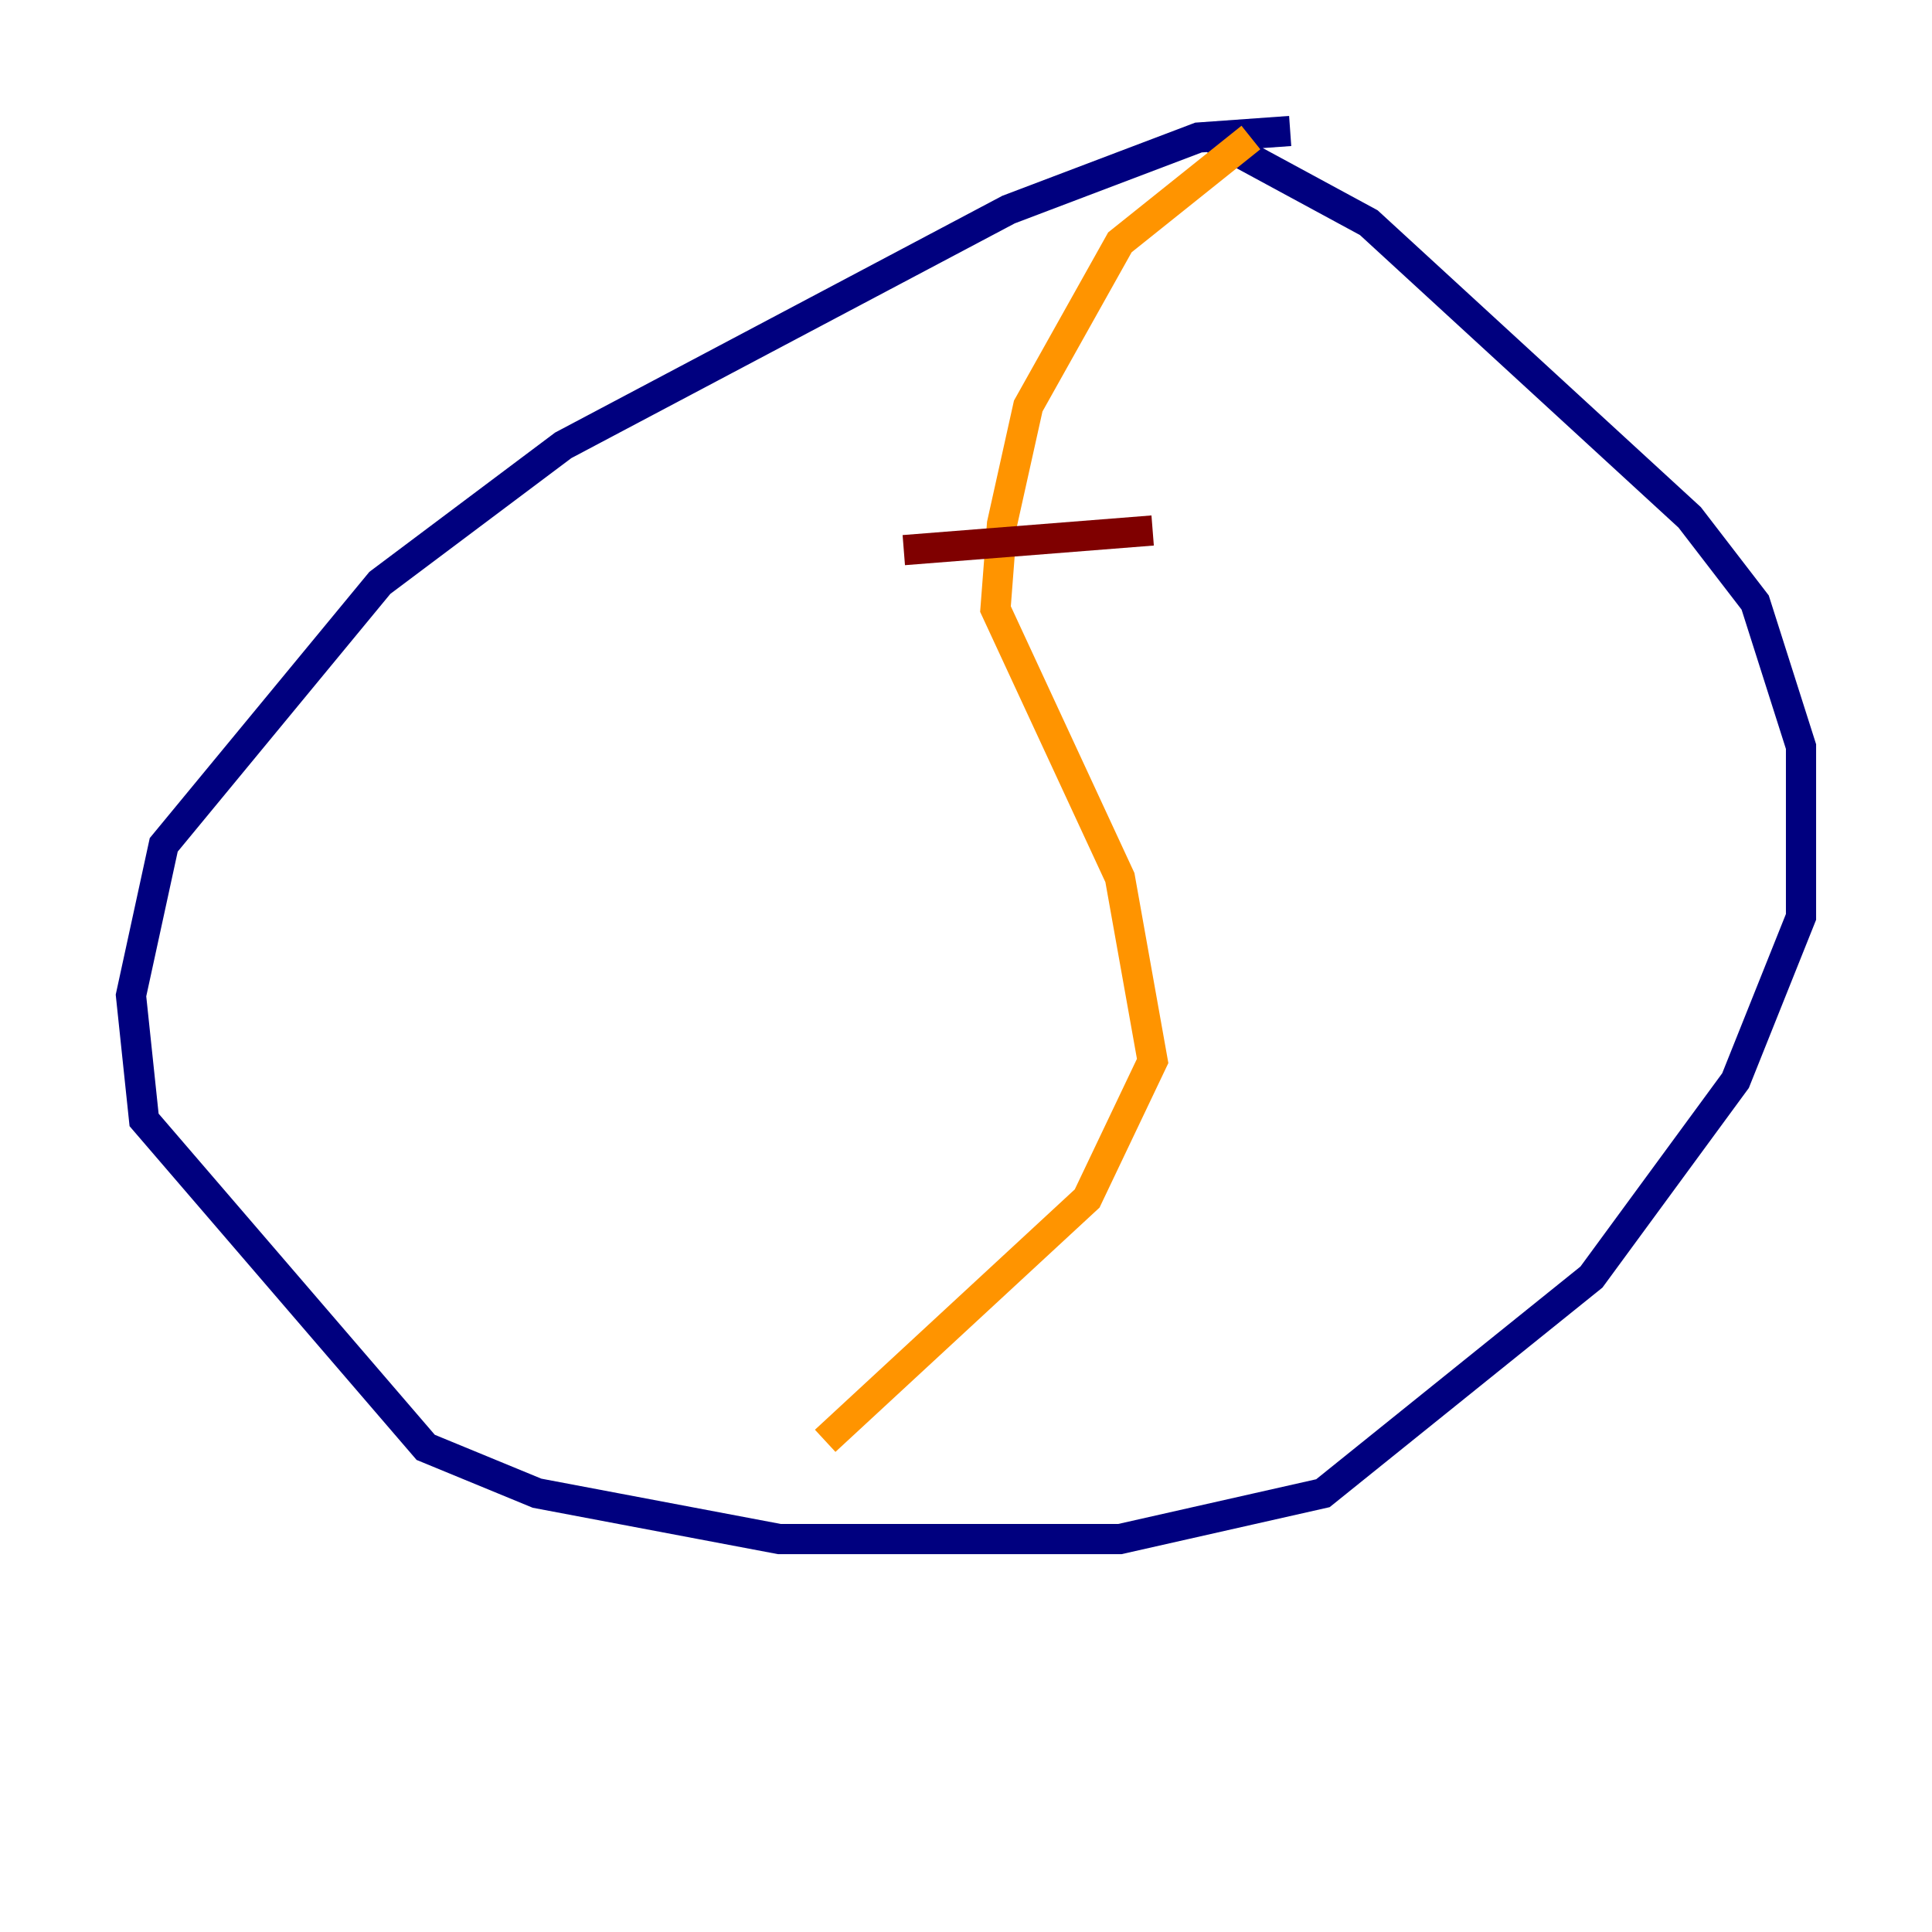 <?xml version="1.0" encoding="utf-8" ?>
<svg baseProfile="tiny" height="128" version="1.2" viewBox="0,0,128,128" width="128" xmlns="http://www.w3.org/2000/svg" xmlns:ev="http://www.w3.org/2001/xml-events" xmlns:xlink="http://www.w3.org/1999/xlink"><defs /><polyline fill="none" points="85.478,8.678 79.403,9.112 66.82,13.885 37.315,29.505 25.166,38.617 10.848,55.973 8.678,65.953 9.546,74.197 28.203,95.891 35.58,98.929 51.634,101.966 74.197,101.966 87.647,98.929 105.437,84.61 114.983,71.593 119.322,60.746 119.322,49.464 116.285,39.919 111.946,34.278 90.685,14.752 80.271,9.112" stroke="#00007f" stroke-width="2" /><polyline fill="none" points="80.271,8.678 80.271,8.678" stroke="#0080ff" stroke-width="2" /><polyline fill="none" points="80.271,8.678 80.271,8.678" stroke="#7cff79" stroke-width="2" /><polyline fill="none" points="82.875,9.112 74.197,16.054 68.122,26.902 66.386,34.712 65.953,40.352 74.197,58.142 76.366,70.291 72.027,79.403 54.671,95.458" stroke="#ff9400" stroke-width="2" /><polyline fill="none" points="59.878,36.447 76.366,35.146" stroke="#7f0000" stroke-width="2" /></svg>